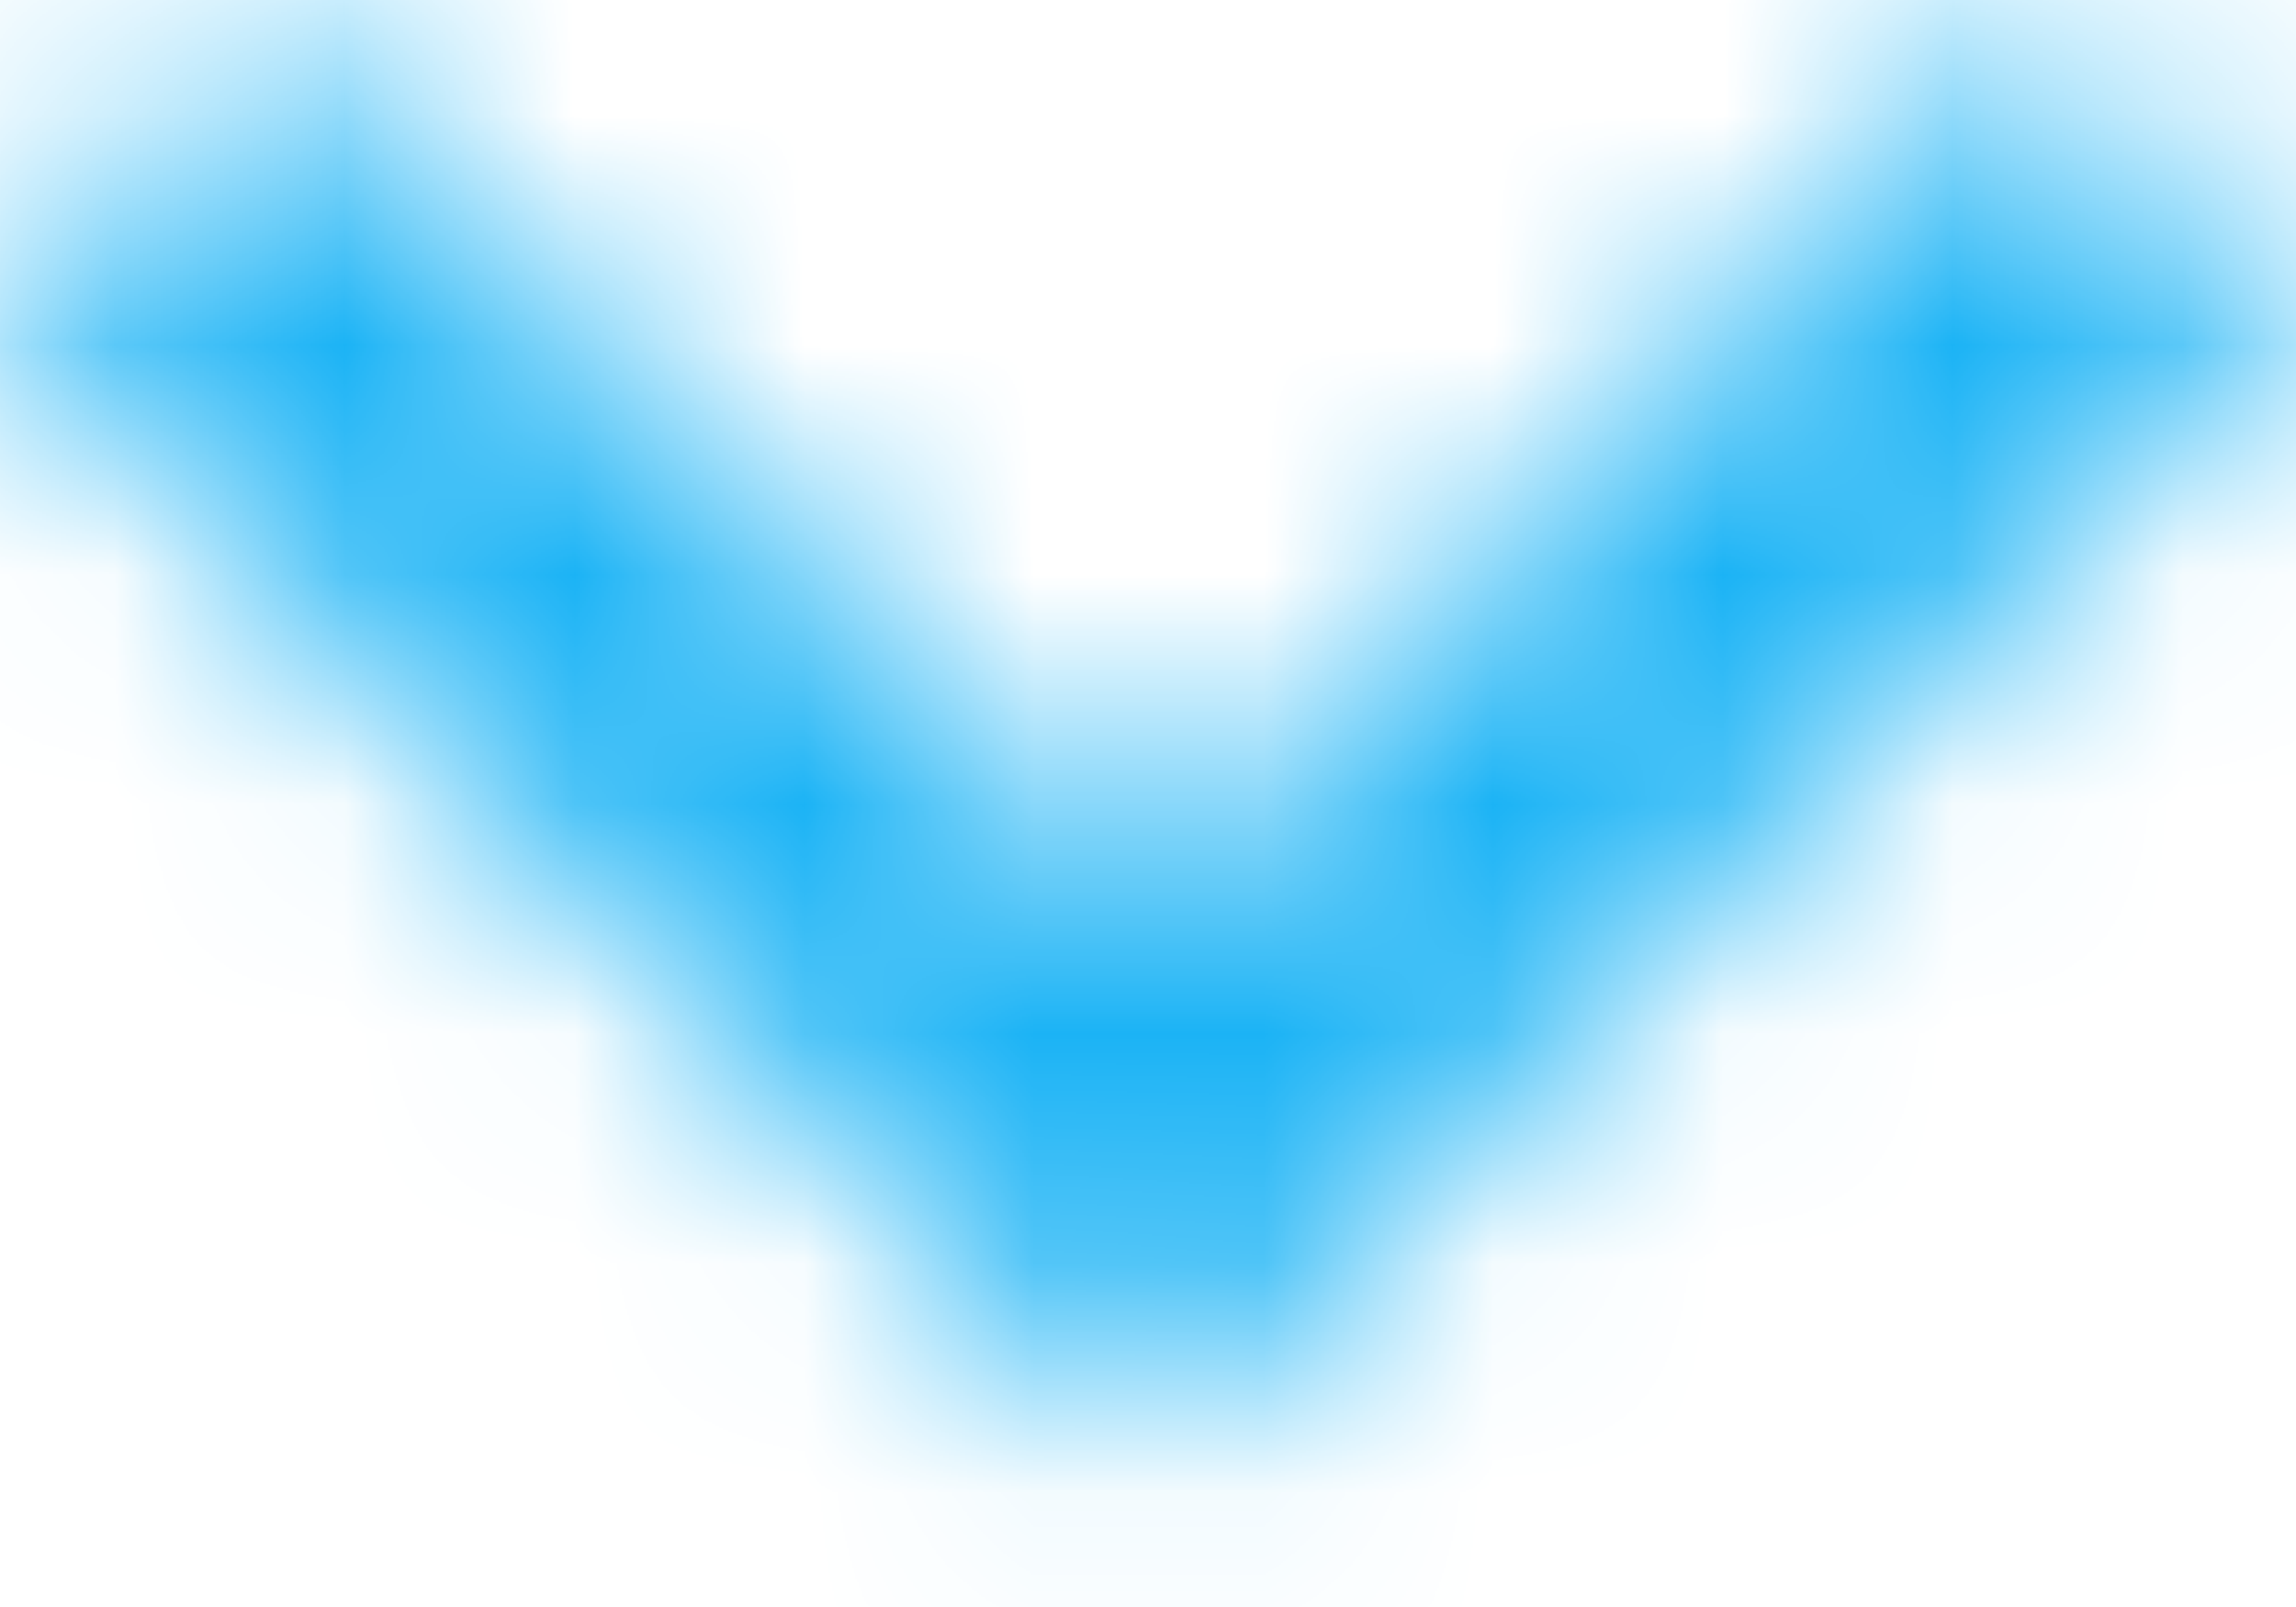 <?xml version="1.0" encoding="UTF-8"?>
<svg width="10px" height="7px" viewBox="0 0 10 7" version="1.1" xmlns="http://www.w3.org/2000/svg" xmlns:xlink="http://www.w3.org/1999/xlink">
    <!-- Generator: sketchtool 50.2 (55047) - http://www.bohemiancoding.com/sketch -->
    <title>5152056C-21EE-4CA1-8994-7D0455B98170</title>
    <desc>Created with sketchtool.</desc>
    <defs>
        <polygon id="path-1" points="13.825 7.158 10 10.975 6.175 7.158 5 8.333 10 13.333 15 8.333"></polygon>
    </defs>
    <g id="Group-Travel" stroke="none" stroke-width="1" fill="none" fill-rule="evenodd">
        <g id="Travelstart-Live_FINAL_mobile" transform="translate(-239, -3823)">
            <g id="Group" transform="translate(16, 3090)">
                <g id="Button/Small---Right-Icon" transform="translate(42, 718)">
                    <g id="Right-Icon" transform="translate(176, 8)">
                        <g id="ic_expand_more">
                            <polygon id="Bounds" points="0 0 20 0 20 20 0 20"></polygon>
                            <mask id="mask-2" fill="white">
                                <use xlink:href="#path-1"></use>
                            </mask>
                            <g id="Icon"></g>
                            <g id="↳-🎨Color" mask="url(#mask-2)">
                                <rect id="Background" x="0" y="0" width="24" height="24"></rect>
                                <rect id="Fill" fill="#1BB3F5" x="0" y="0" width="20" height="20"></rect>
                            </g>
                        </g>
                    </g>
                </g>
            </g>
        </g>
    </g>
</svg>